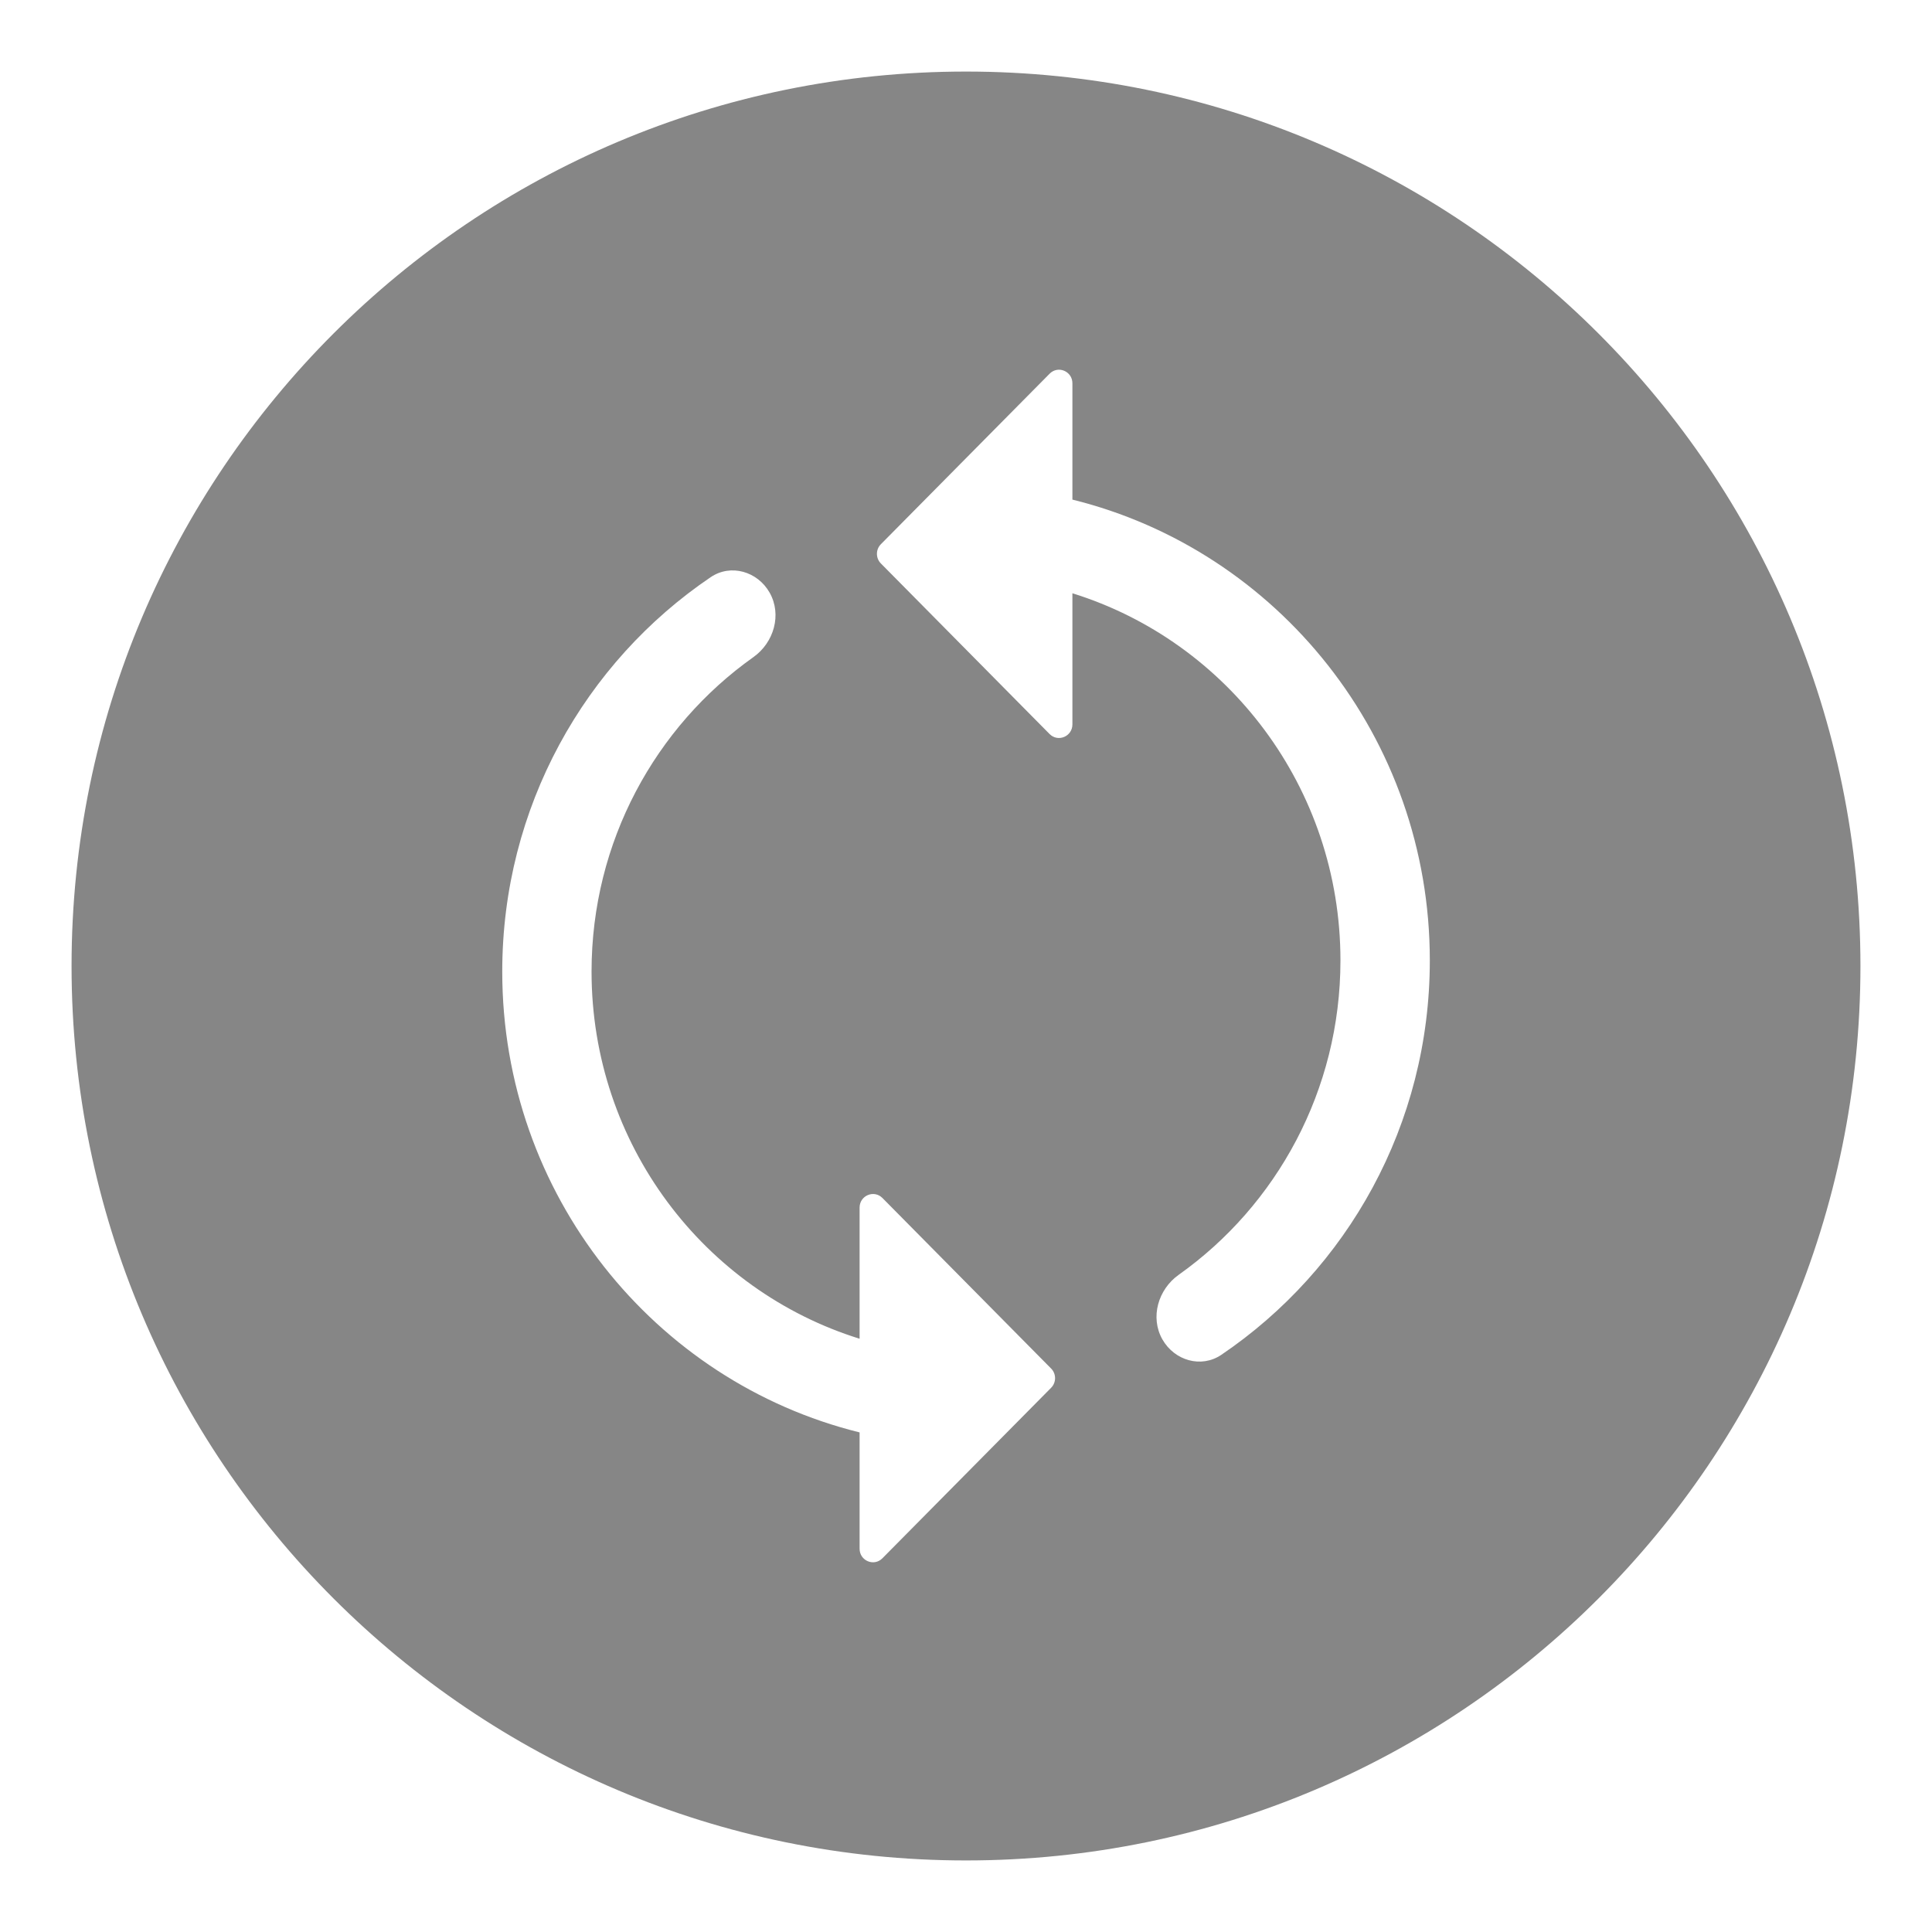 <svg width="27" height="27" viewBox="0 0 27 27" fill="none" xmlns="http://www.w3.org/2000/svg">
<path fill-rule="evenodd" clip-rule="evenodd" d="M26 13.5C26 20.404 20.404 26 13.5 26C6.596 26 1 20.404 1 13.5C1 6.596 6.596 1 13.5 1C20.404 1 26 6.596 26 13.5ZM12.013 21.644V20.018C9.146 19.31 7.019 16.695 7.019 13.578C7.019 11.28 8.175 9.255 9.932 8.066C10.213 7.876 10.586 7.985 10.755 8.281C10.93 8.589 10.816 8.98 10.528 9.184C9.161 10.154 8.267 11.761 8.267 13.578C8.267 15.993 9.844 18.035 12.013 18.709L12.013 16.876C12.013 16.708 12.214 16.623 12.332 16.742L14.69 19.126C14.763 19.2 14.763 19.32 14.69 19.394L12.332 21.777C12.214 21.897 12.013 21.812 12.013 21.644ZM14.987 6.982V5.356C14.987 5.188 14.786 5.103 14.668 5.223L12.31 7.606C12.237 7.68 12.237 7.8 12.31 7.874L14.668 10.258C14.786 10.377 14.987 10.292 14.987 10.124V8.291C17.156 8.965 18.733 11.007 18.733 13.422C18.733 15.239 17.839 16.846 16.472 17.816C16.185 18.02 16.07 18.411 16.245 18.719C16.414 19.015 16.787 19.124 17.068 18.934C18.825 17.745 19.982 15.72 19.982 13.422C19.982 10.305 17.854 7.69 14.987 6.982Z" fill="#868686"/>
</svg>
